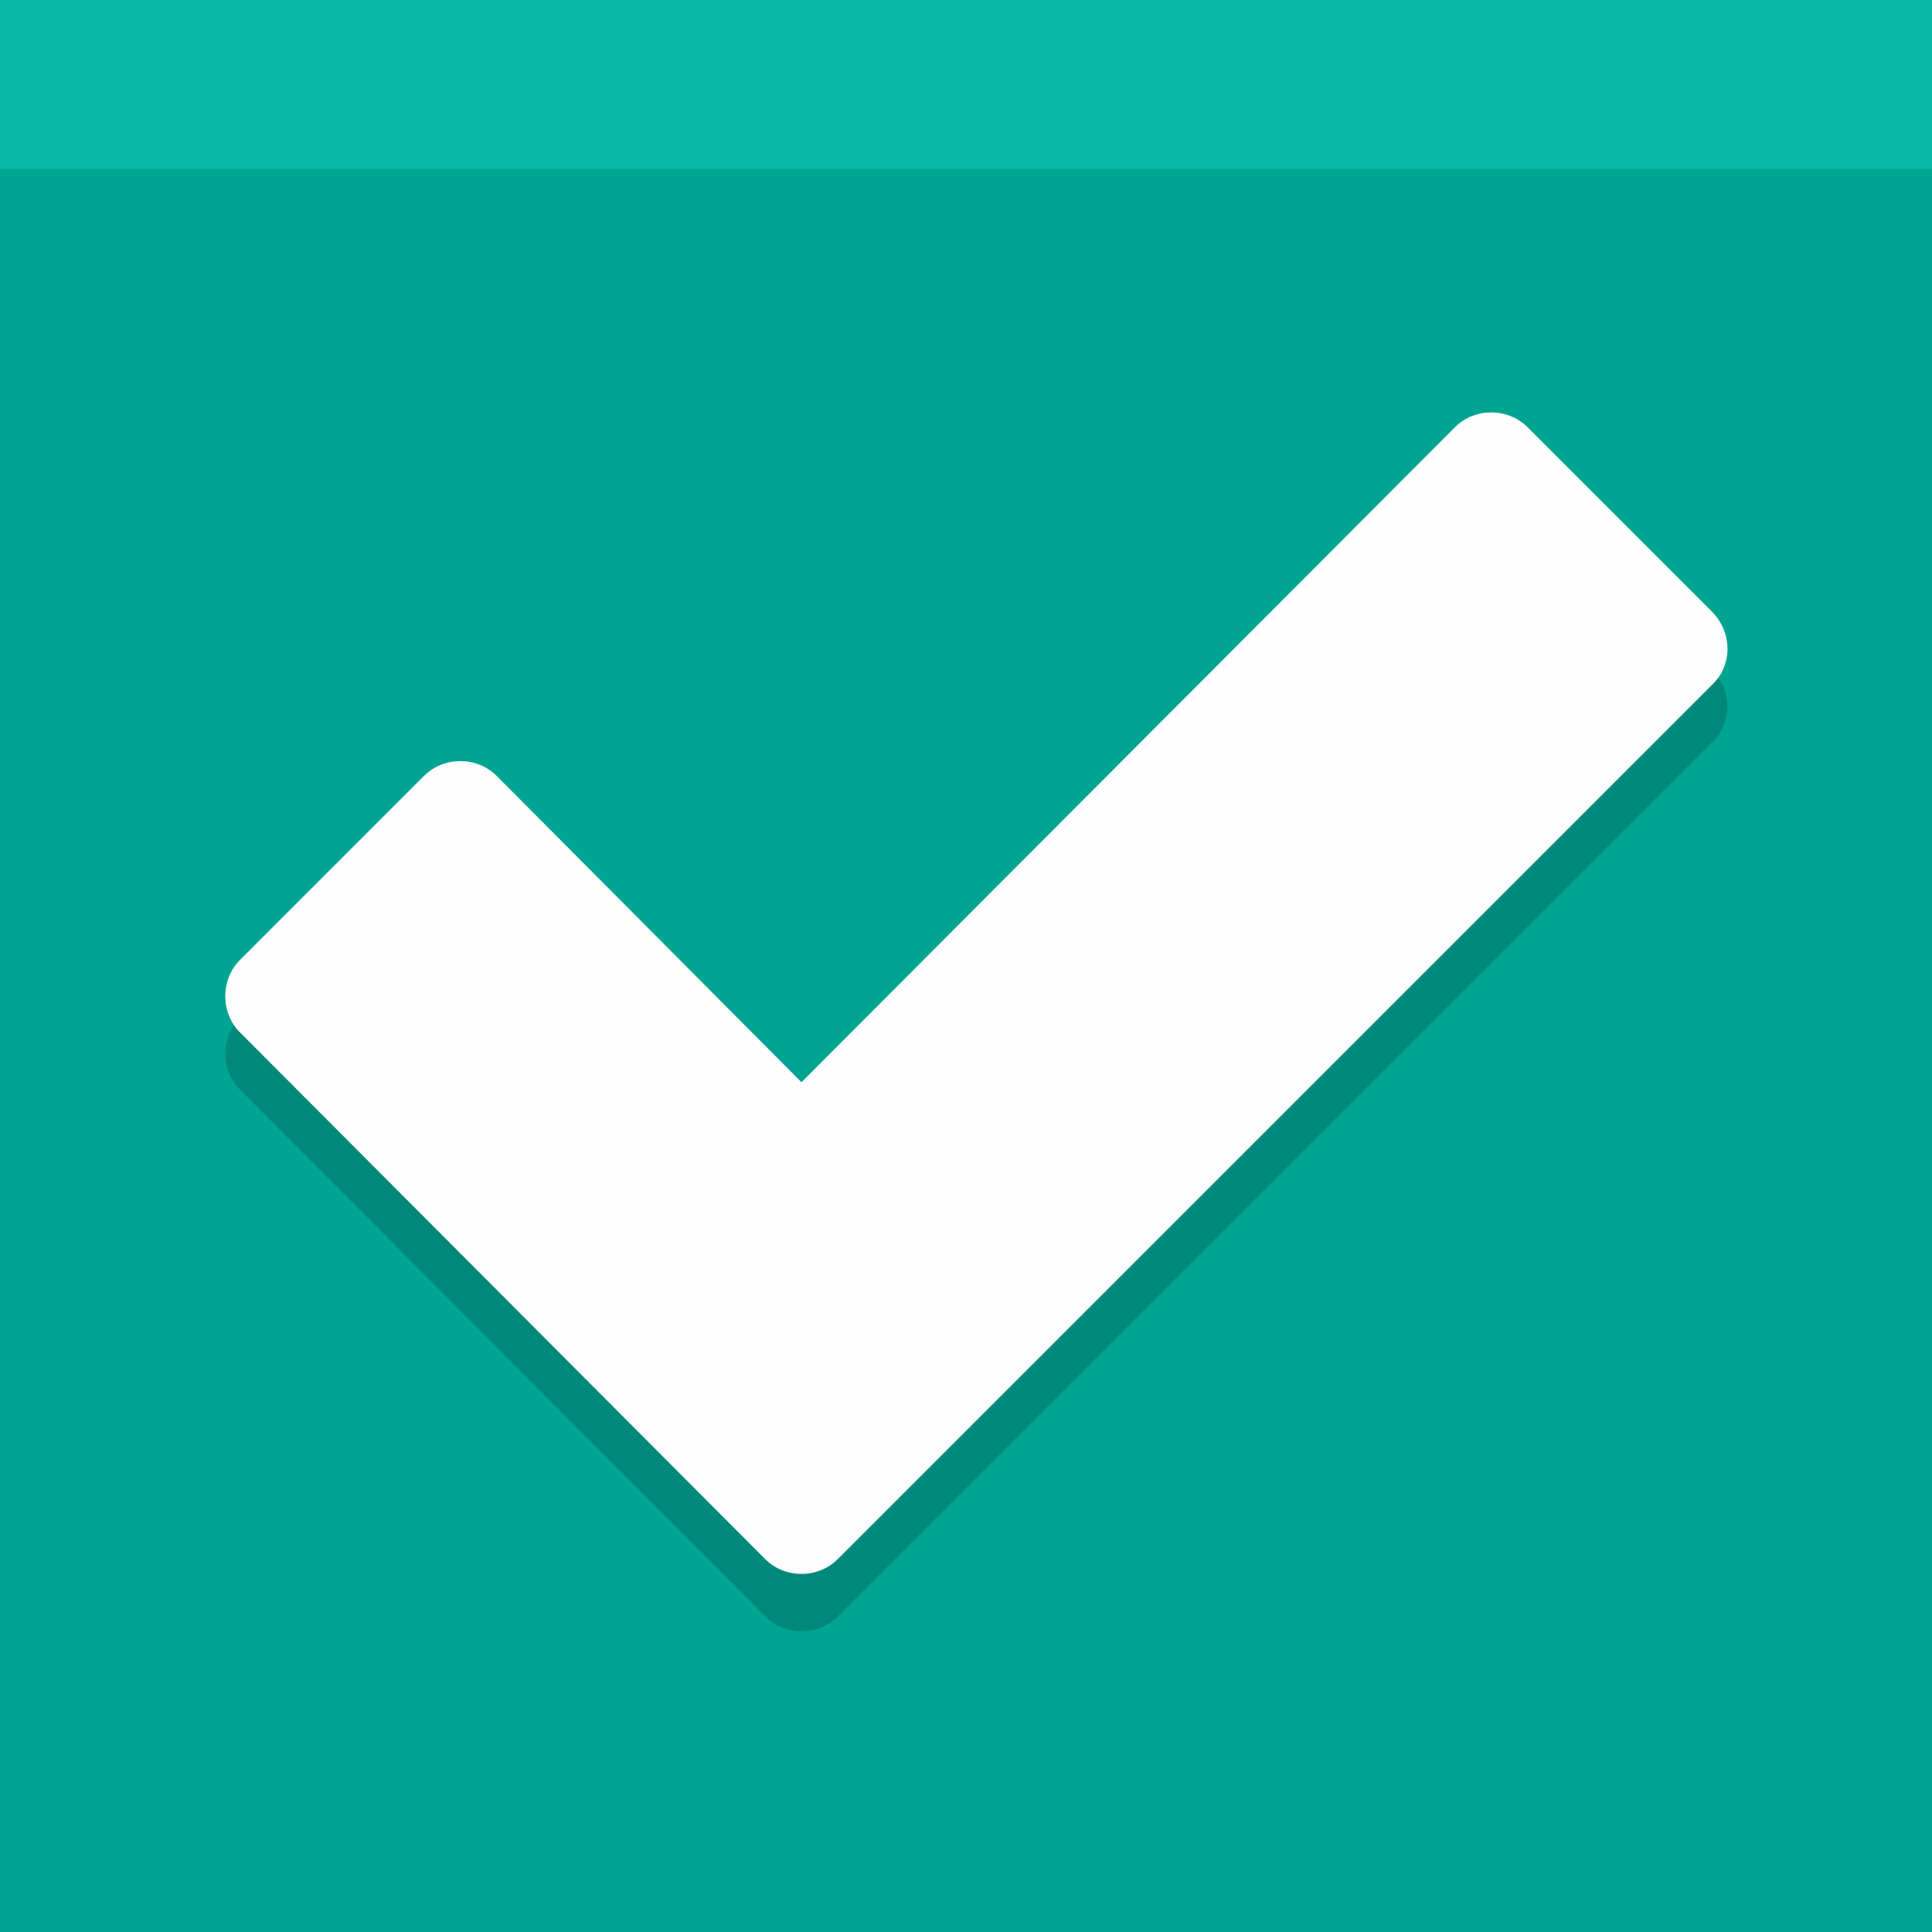 <?xml version="1.0" encoding="utf-8"?>
<!-- Generator: Adobe Illustrator 19.1.0, SVG Export Plug-In . SVG Version: 6.00 Build 0)  -->
<!DOCTYPE svg PUBLIC "-//W3C//DTD SVG 1.1//EN" "http://www.w3.org/Graphics/SVG/1.1/DTD/svg11.dtd">
<svg version="1.1" id="Layer_1" xmlns="http://www.w3.org/2000/svg" xmlns:xlink="http://www.w3.org/1999/xlink" x="0px" y="0px"
	 viewBox="0 0 128 128" style="enable-background:new 0 0 128 128;" xml:space="preserve">
<rect x="0" y="0" width="128" height="128" fill="#333333" stroke="none"/>
<style type="text/css">
	.Drop_x0020_Shadow{fill:none;}
	.Outer_x0020_Glow_x0020_5_x0020_pt{fill:none;}
	.Blue_x0020_Neon{fill:none;stroke:#8AACDA;stroke-width:7;stroke-linecap:round;stroke-linejoin:round;}
	.Chrome_x0020_Highlight{fill:url(#SVGID_1_);stroke:#FFFFFF;stroke-width:0.363;stroke-miterlimit:1;}
	.Jive_GS{fill:#FFDD00;}
	.Alyssa_GS{fill:#A6D0E4;}
	.st0{fill:#00A592;}
	.st1{fill:#09B9A5;}
	.st2{fill:#00897A;}
	.st3{fill:#FEFEFE;}
</style>
<linearGradient id="SVGID_1_" gradientUnits="userSpaceOnUse" x1="-86" y1="-86" x2="-86" y2="-87">
	<stop  offset="0" style="stop-color:#656565"/>
	<stop  offset="0.618" style="stop-color:#1B1B1B"/>
	<stop  offset="0.629" style="stop-color:#545454"/>
	<stop  offset="0.983" style="stop-color:#3E3E3E"/>
</linearGradient>
<rect y="11.1" class="st0" width="128" height="116.9"/>
<rect class="st1" width="128" height="11.2"/>
<path class="st2" d="M113.4,44.4l-12.2-12.2c-1.3-1.3-3.5-1.3-4.8,0L53.1,75.5L32.9,55.3c-1.3-1.3-3.5-1.3-4.8,0L15.9,67.4
	c-1.3,1.3-1.3,3.5,0,4.8l34.8,34.9c1.3,1.3,3.5,1.3,4.8,0l57.9-57.9C114.8,47.9,114.8,45.7,113.4,44.4z"/>
<path class="st3" d="M113.4,40.5l-12.2-12.2c-1.3-1.3-3.5-1.3-4.8,0L53.1,71.7L32.9,51.4c-1.3-1.3-3.5-1.3-4.8,0L15.9,63.6
	c-1.3,1.3-1.3,3.5,0,4.8l34.8,34.9c1.3,1.3,3.5,1.3,4.8,0l57.9-57.9C114.8,44.1,114.8,41.9,113.4,40.5z"/>
</svg>
